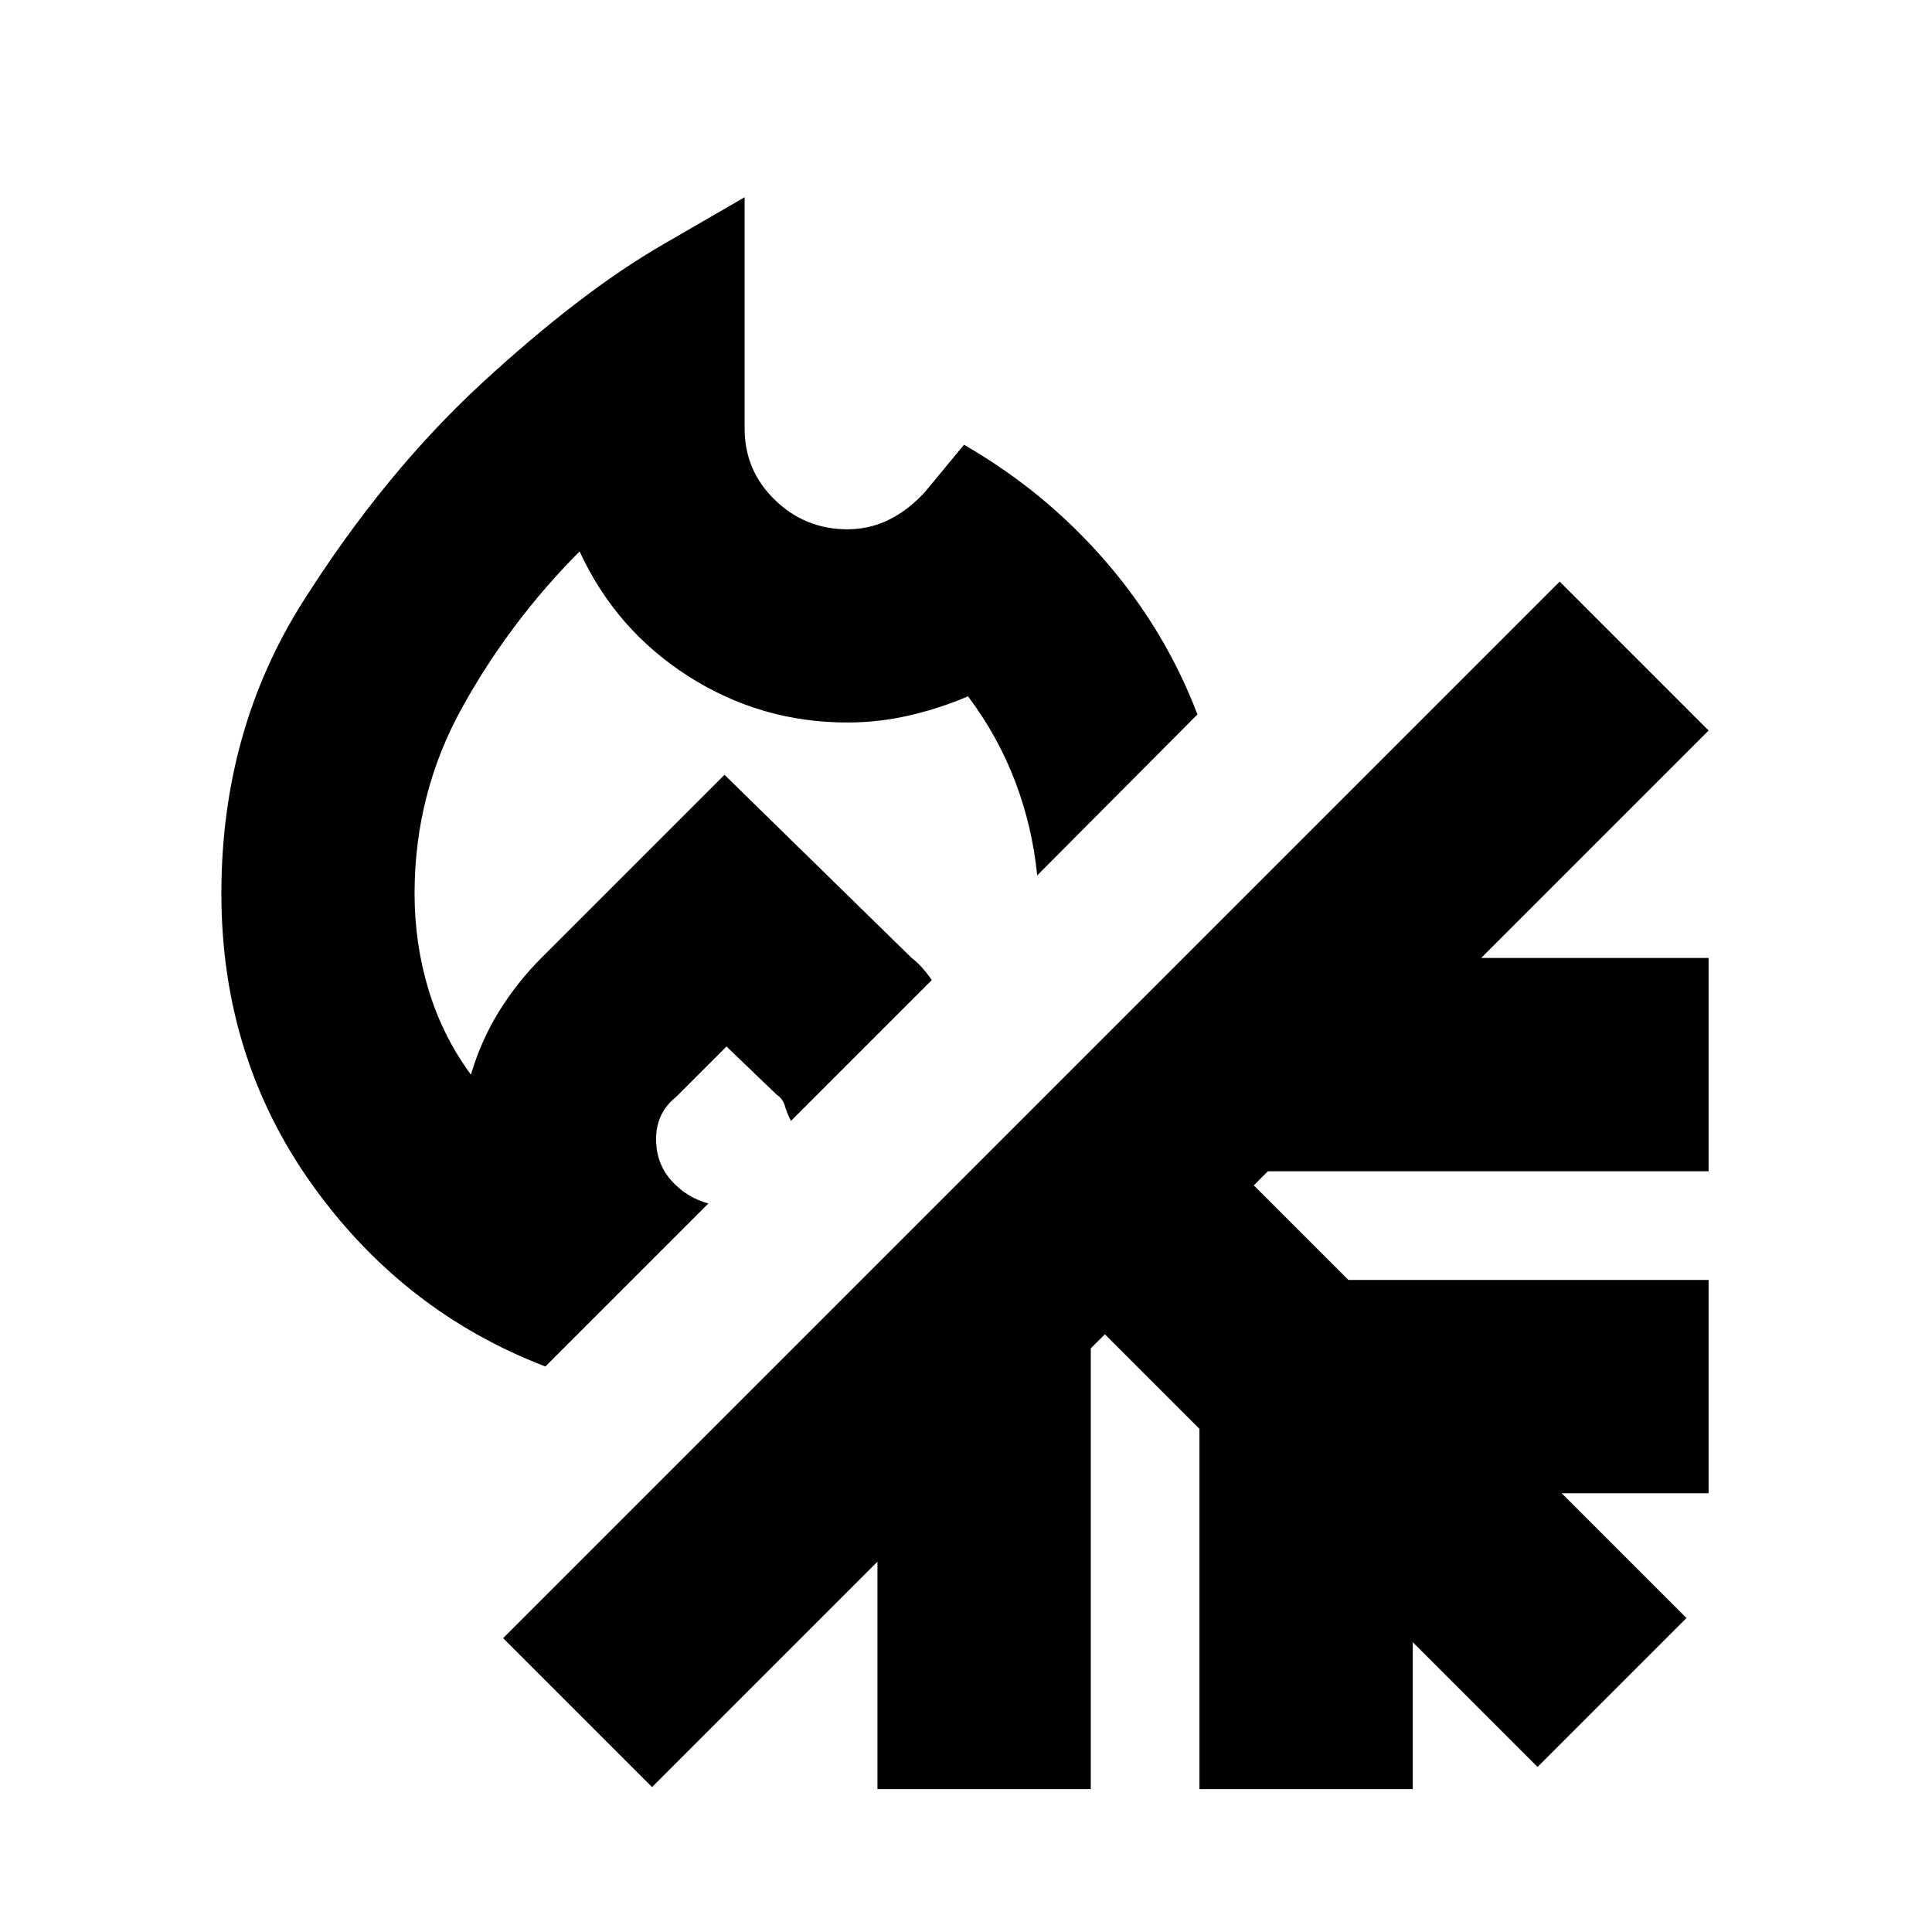 <svg xmlns="http://www.w3.org/2000/svg" height="24" viewBox="0 -960 960 960" width="24"><path d="M271-281q-70.76-27.16-115.88-90.34Q110-434.53 110-516q0-81 40.5-145t89.32-108.95q48.82-44.96 89.5-68.5L370-862v115q0 20.83 15.05 35.42Q400.1-697 421-697q11.42 0 21.21-5 9.79-5 17.79-14l19-23q40 23 70 57.5t46 76.5l-79.62 80q-2.38-24-10.88-46.5T481-614q-14 6-29.16 9.5t-30.81 3.5Q378-601 342-624t-54-62q-34.62 34.75-58.31 77.49Q206-565.78 206-516q0 25 7 48t21 42q5-17 14-31.5t21-26.5l91-91 93 91q2.67 2 5.33 5 2.67 3 4.67 6l-70 70q-2-4-3-7.5t-4-5.5l-25-24-25 25q-5 4-7.5 9.26T326-394q0 12 7.5 20.5T352-362l-81 81Zm89-294Zm0 0ZM324-72l-74-74 525-525 74 74-113 113h113v106H630l-7 7 47 47h179v106h-73l62 62-74 74-62-62v73H596v-179l-47-47-7 7v219H436v-113L324-72Z"/></svg>